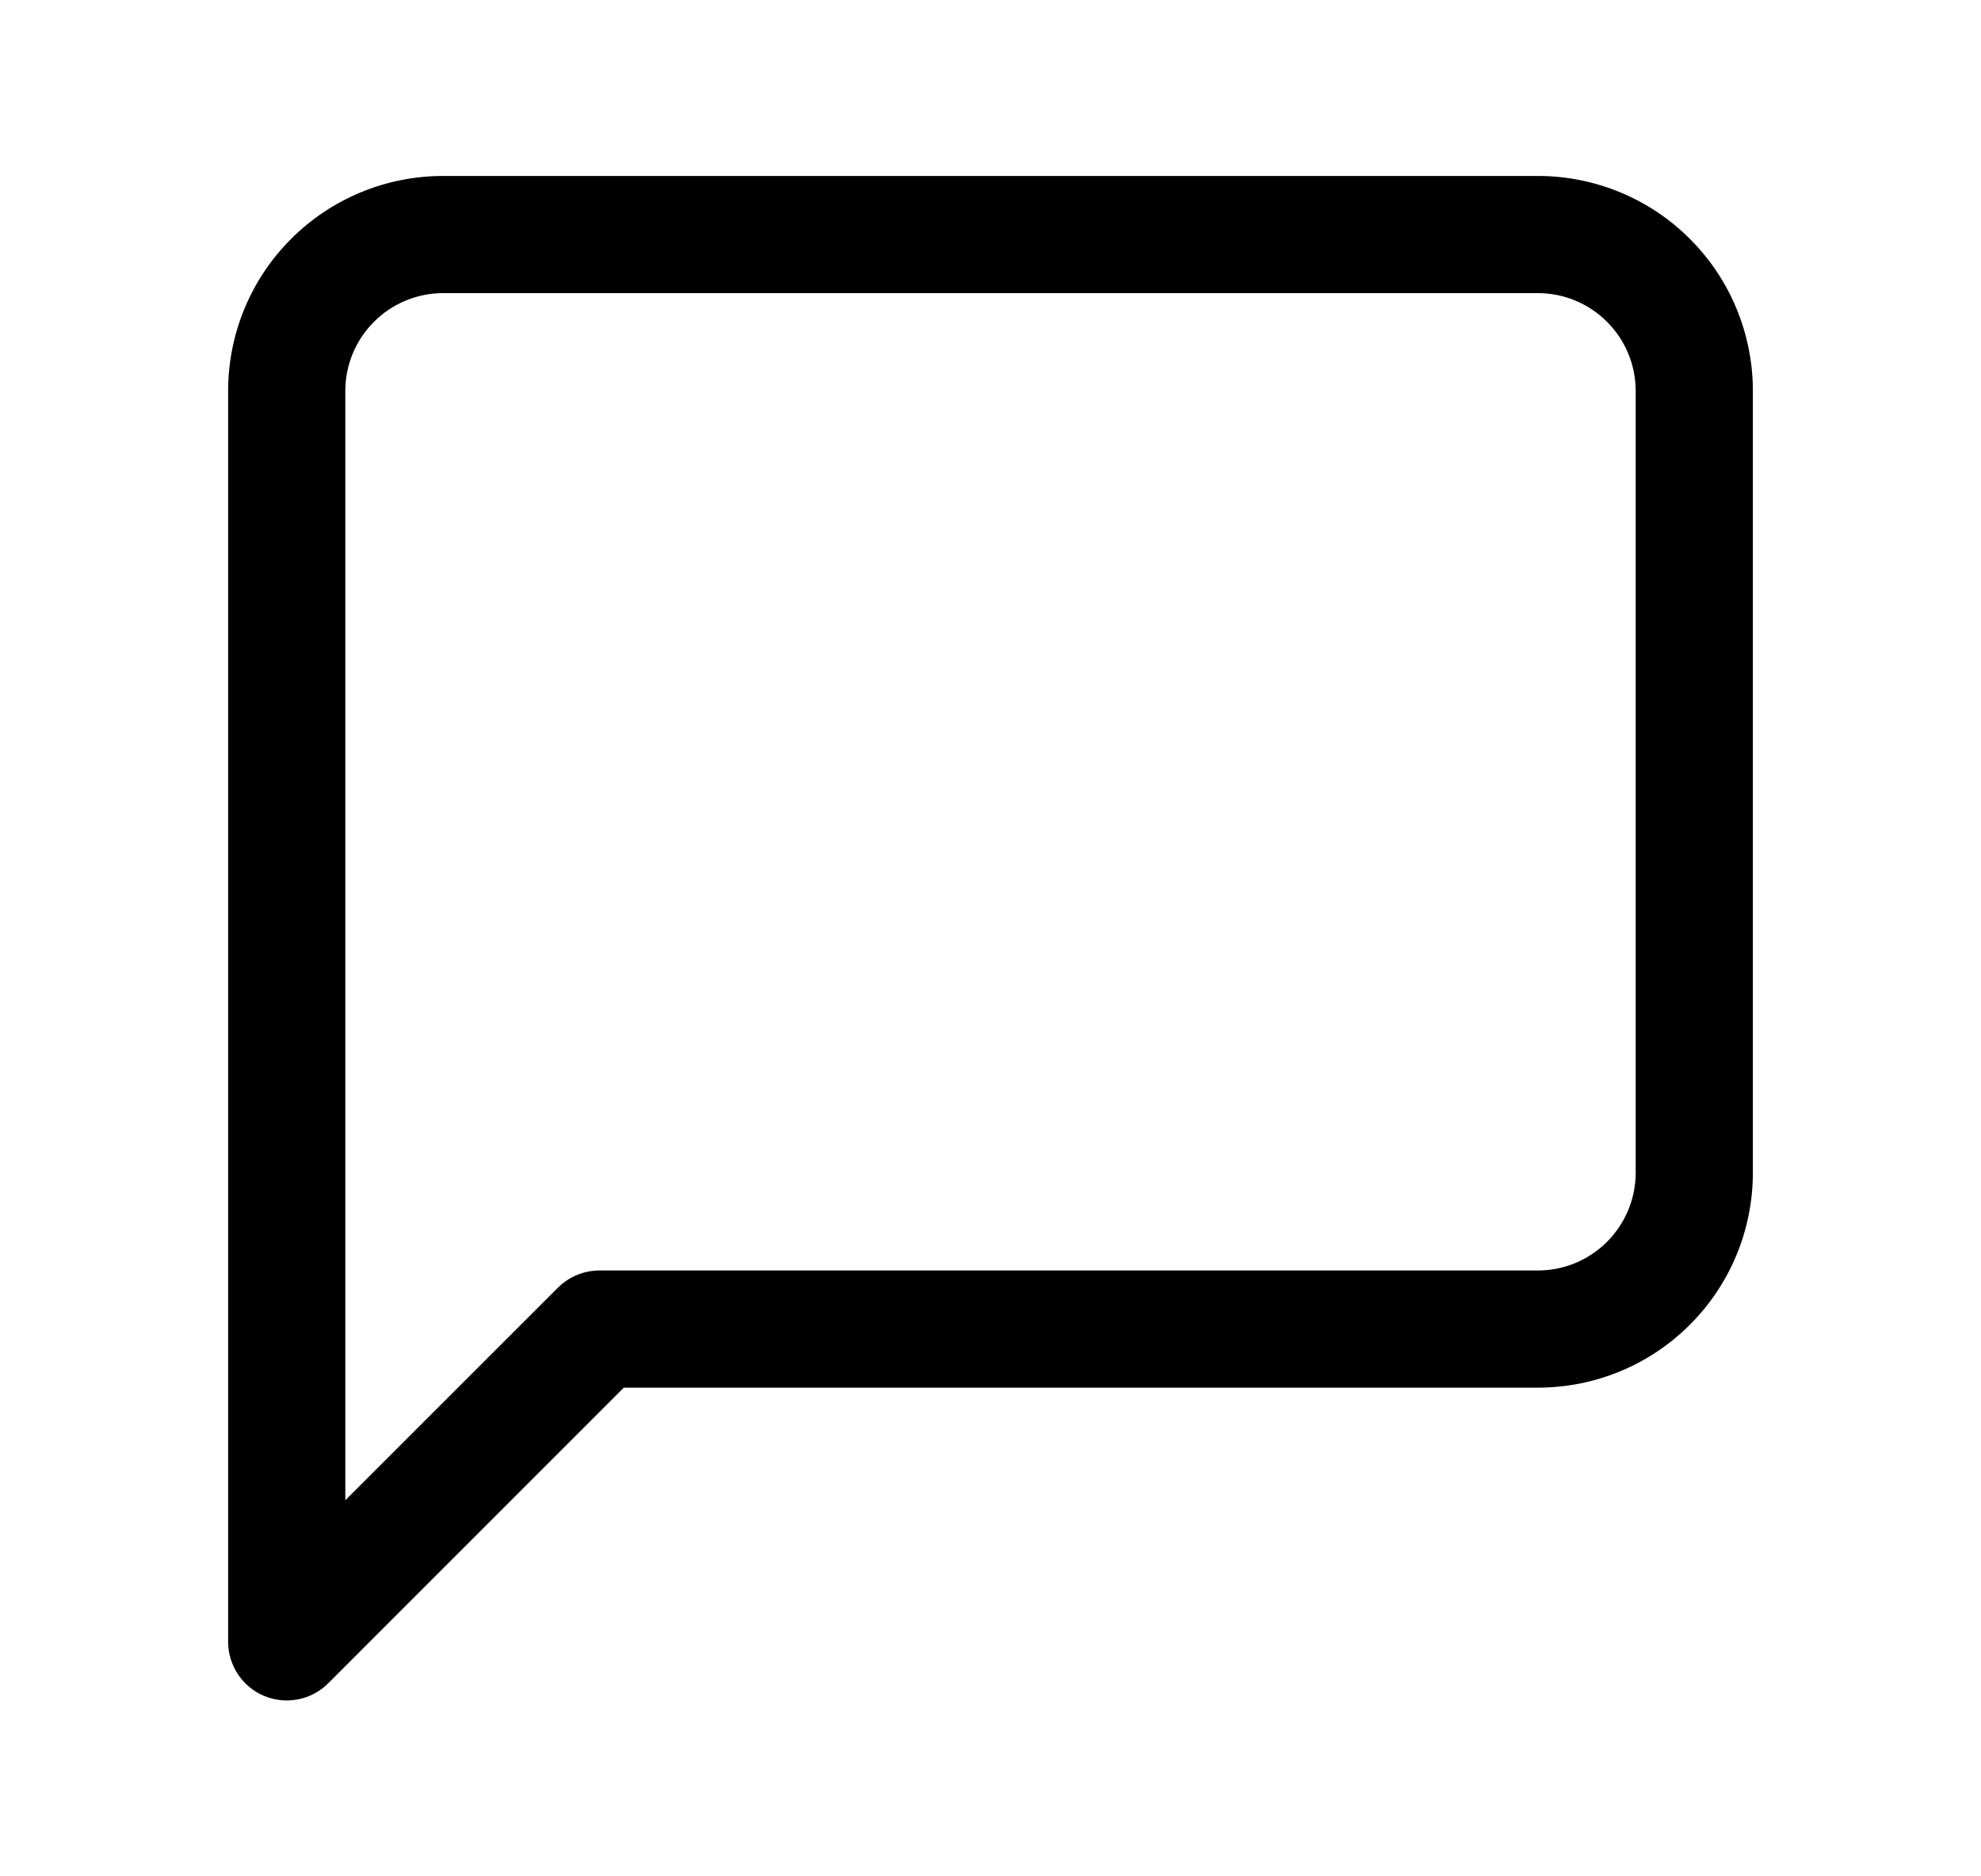 <svg width="19" height="18" viewBox="0 0 19 18" fill="none" xmlns="http://www.w3.org/2000/svg">
    <path fill-rule="evenodd" clip-rule="evenodd"
        d="M4.25 2.812C4.001 2.812 3.763 2.911 3.587 3.087C3.411 3.263 3.312 3.501 3.312 3.75V14.392L5.352 12.352C5.458 12.247 5.601 12.188 5.75 12.188H14.75C14.999 12.188 15.237 12.089 15.413 11.913C15.589 11.737 15.688 11.499 15.688 11.25V3.75C15.688 3.501 15.589 3.263 15.413 3.087C15.237 2.911 14.999 2.812 14.75 2.812H4.25ZM2.792 2.292C3.178 1.905 3.703 1.688 4.25 1.688H14.75C15.297 1.688 15.822 1.905 16.208 2.292C16.595 2.678 16.812 3.203 16.812 3.75V11.25C16.812 11.797 16.595 12.322 16.208 12.708C15.822 13.095 15.297 13.312 14.75 13.312H5.983L3.148 16.148C2.987 16.309 2.745 16.357 2.535 16.27C2.325 16.183 2.188 15.977 2.188 15.75V3.75C2.188 3.203 2.405 2.678 2.792 2.292Z"
        fill="currentColor" />
</svg>